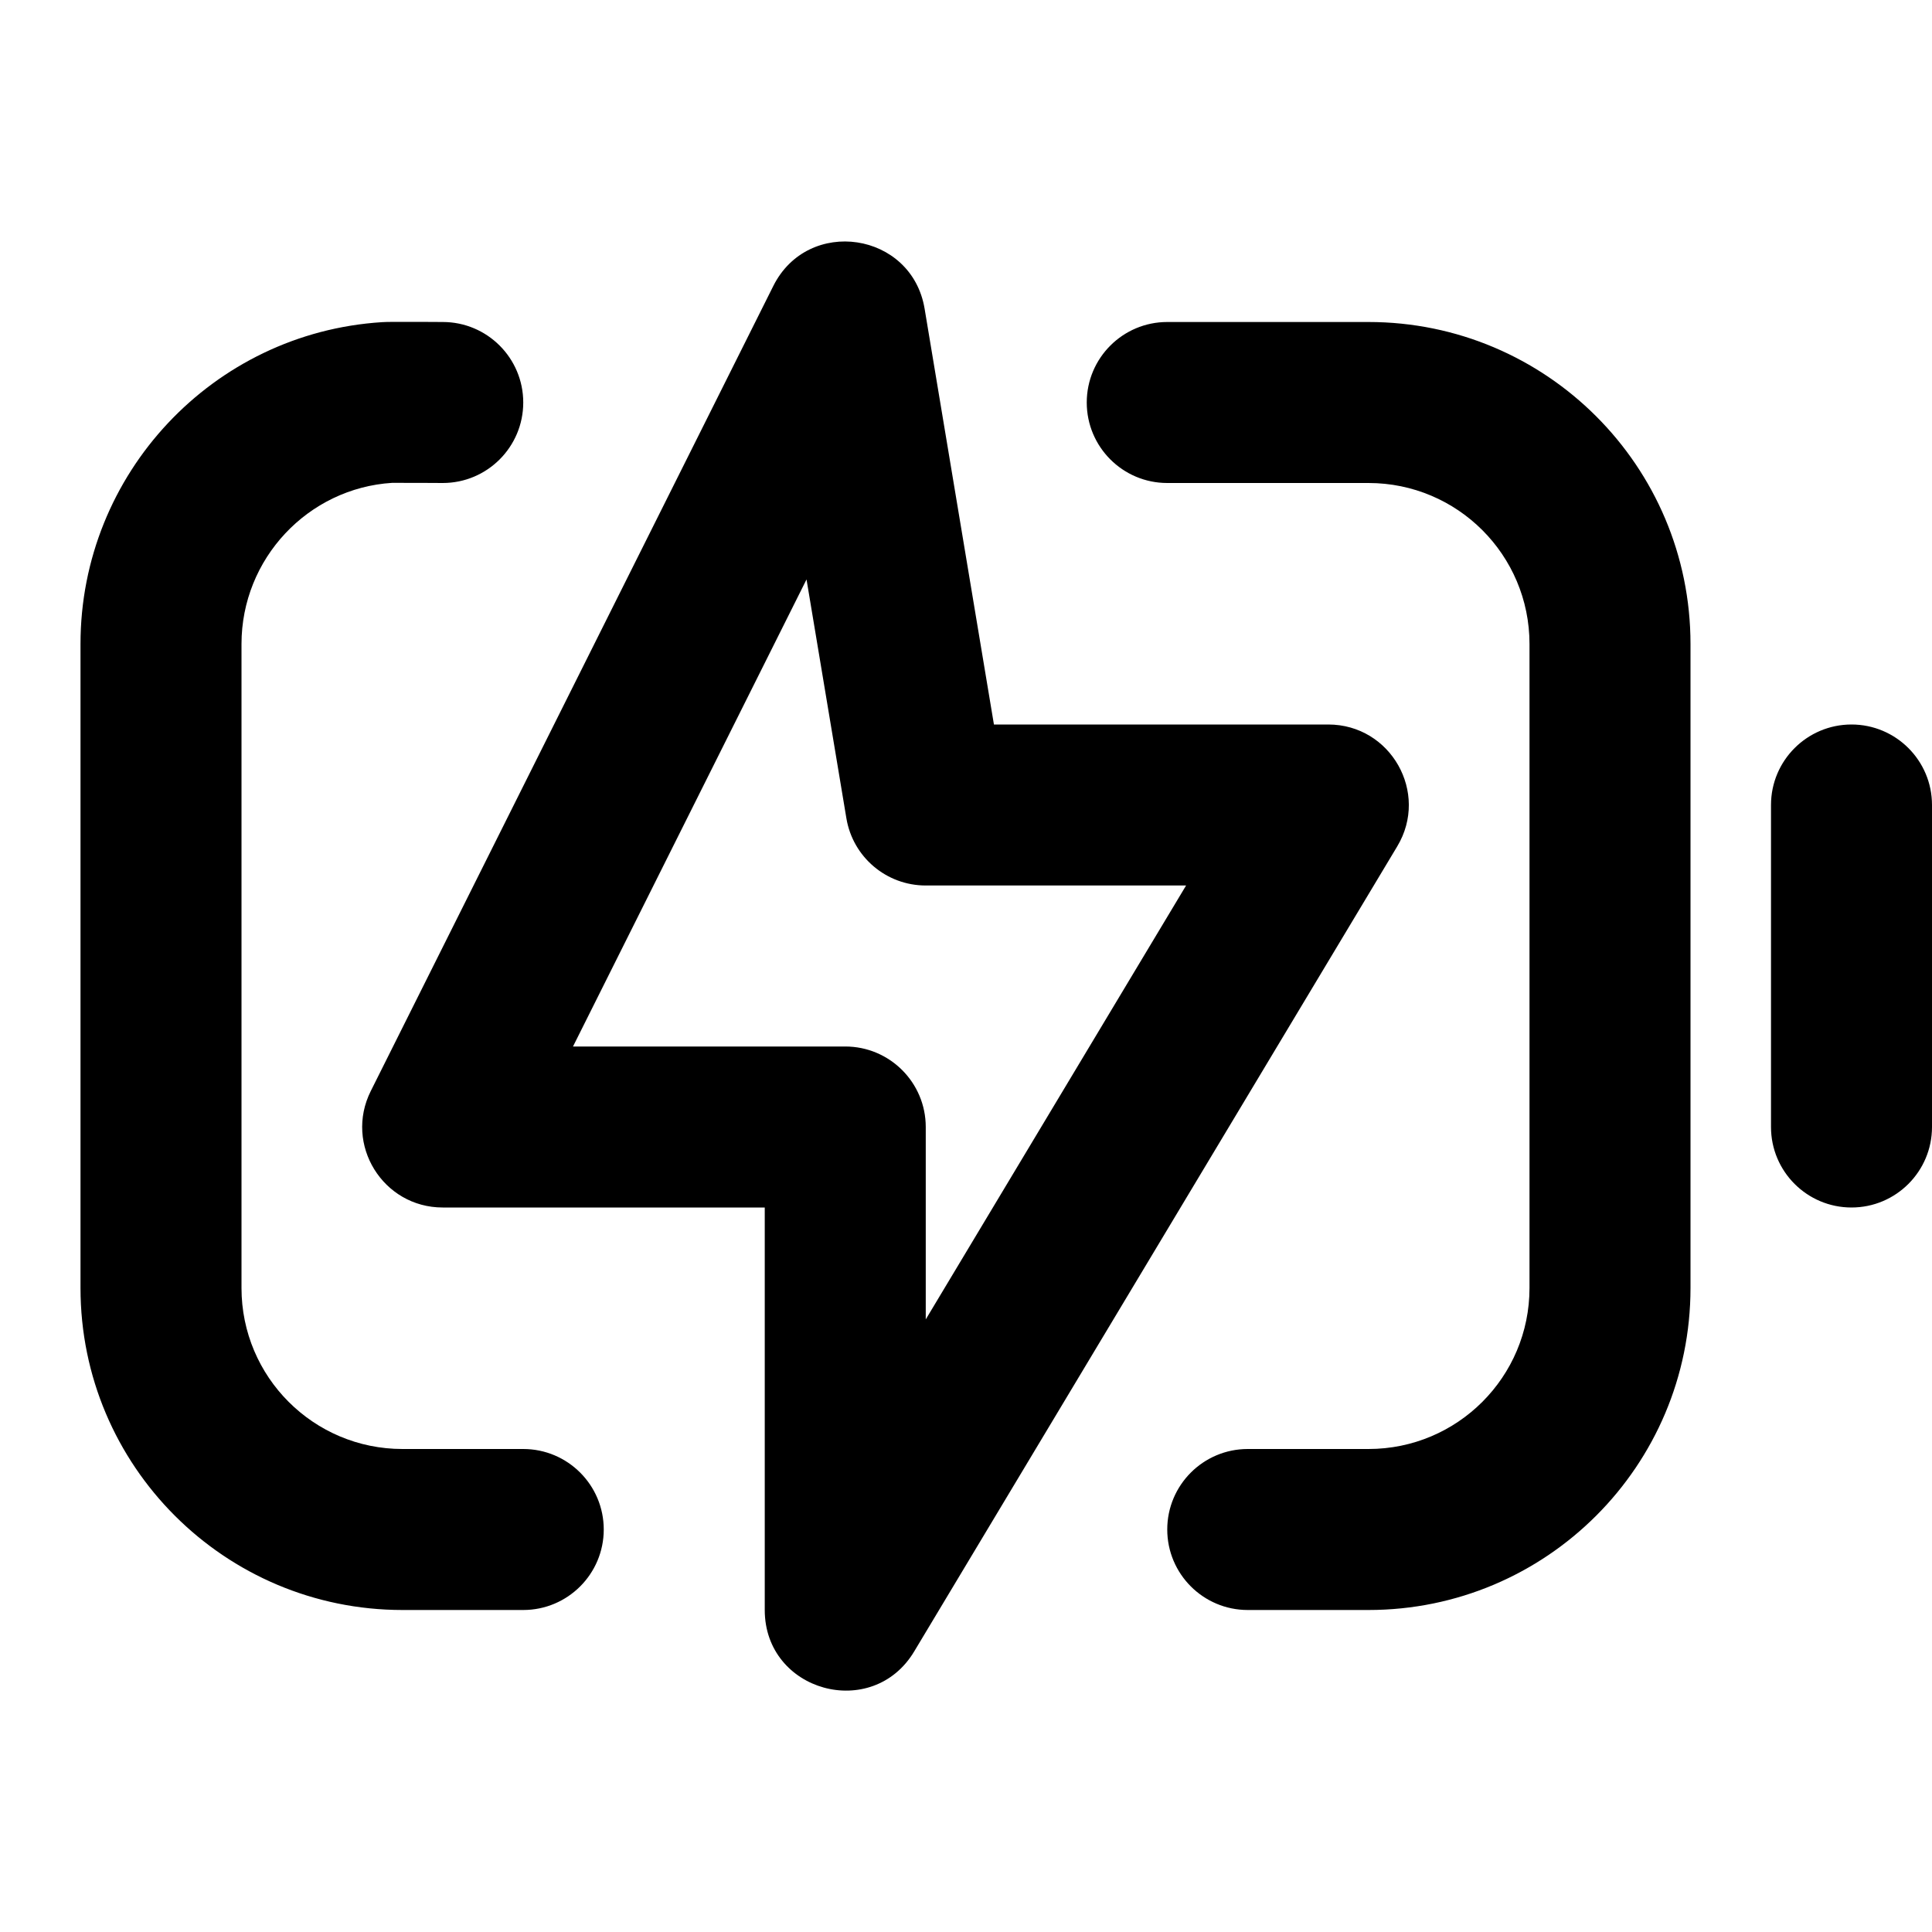 <?xml version="1.0" encoding="UTF-8"?>
<svg width="24px" height="24px" viewBox="0 0 24 24" version="1.1" xmlns="http://www.w3.org/2000/svg" xmlns:xlink="http://www.w3.org/1999/xlink">
    <!-- Generator: Sketch 44.1 (41455) - http://www.bohemiancoding.com/sketch -->
    <title>Bold/SVG/battery-charging</title>
    <desc>Created with Sketch.</desc>
    <defs></defs>
    <g id="Bold-Outline" stroke="none" stroke-width="1" fill="none" fill-rule="evenodd">
        <g id="battery-charging" fill-rule="nonzero" fill="#000000">
            <path d="M14.5,6 L17,6 C18.105,6 19,6.895 19,8 L19,16 C19,17.105 18.105,18 17,18 L15.5,18 C14.948,18 14.5,18.448 14.5,19 C14.5,19.552 14.948,20 15.5,20 L17,20 C19.209,20 21,18.209 21,16 L21,8 C21,5.791 19.209,4 17,4 L14.5,4 C13.948,4 13.5,4.448 13.5,5 C13.5,5.552 13.948,6 14.5,6 Z M6.5,18 C7.052,18 7.5,18.448 7.5,19 C7.5,19.552 7.052,20 6.5,20 L5,20 C2.791,20 1,18.209 1,16 L1,8 C1,5.885 2.646,4.134 4.746,4.002 C4.809,3.998 4.91,3.998 5.158,3.999 C5.237,3.999 5.237,3.999 5.311,3.999 C5.446,4 5.446,4 5.5,4 C6.052,4 6.5,4.448 6.5,5 C6.5,5.552 6.052,6 5.5,6 C5.434,6 5.434,6 5.302,5.999 C5.229,5.999 5.229,5.999 5.151,5.999 C5.009,5.998 4.864,5.998 4.872,5.998 C3.825,6.064 3,6.941 3,8 L3,16 C3,17.105 3.895,18 5,18 L6.5,18 Z M9.5,15 L5.5,15 C4.757,15 4.273,14.218 4.606,13.553 L9.606,3.553 C10.039,2.687 11.327,2.88 11.486,3.836 L12.347,9 L16.5,9 C17.277,9 17.757,9.848 17.357,10.514 L11.357,20.514 C10.836,21.384 9.5,21.014 9.5,20 L9.5,15 Z M7.118,13 L10.5,13 C11.052,13 11.5,13.448 11.5,14 L11.5,16.39 L14.734,11 L11.5,11 C11.011,11 10.594,10.647 10.514,10.164 L10.019,7.198 L7.118,13 Z M22,10 C22,9.448 22.448,9 23,9 C23.552,9 24,9.448 24,10 L24,14 C24,14.552 23.552,15 23,15 C22.448,15 22,14.552 22,14 L22,10 Z" id="shape"></path>
        </g>
    </g>
</svg>